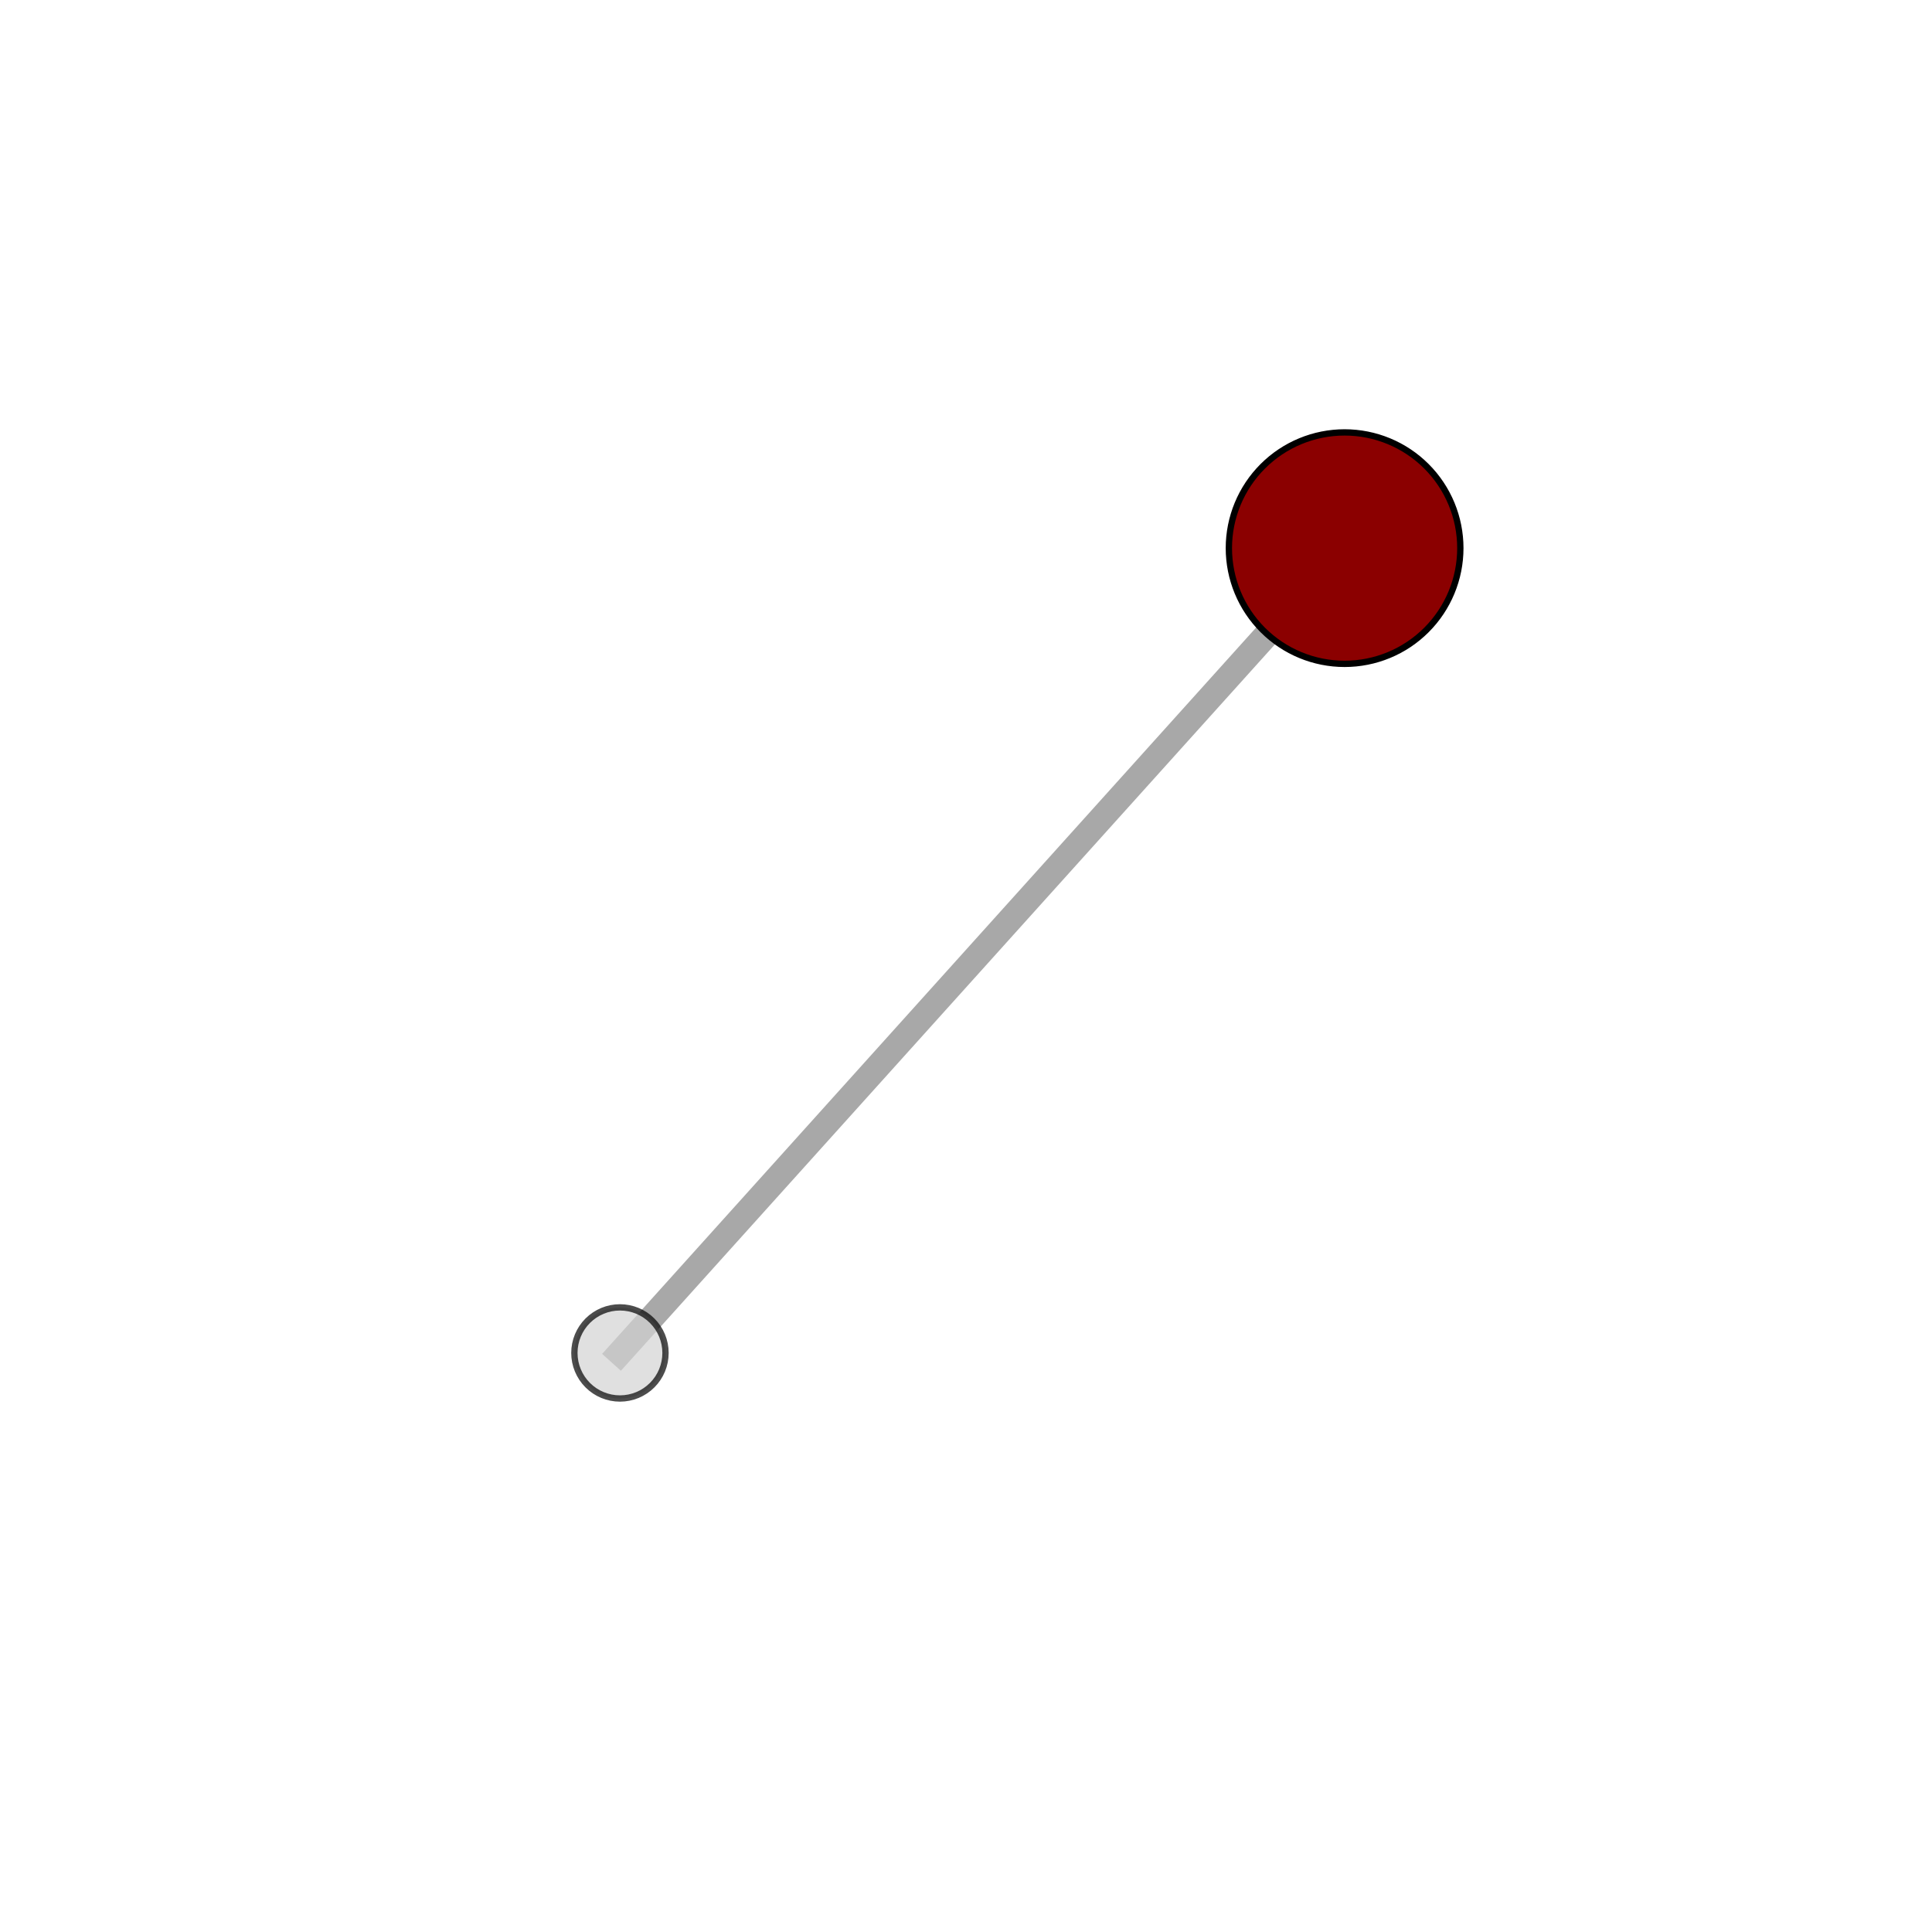 <?xml version="1.0" encoding="utf-8" standalone="no"?>
<!DOCTYPE svg PUBLIC "-//W3C//DTD SVG 1.1//EN"
  "http://www.w3.org/Graphics/SVG/1.1/DTD/svg11.dtd">
<svg xmlns:xlink="http://www.w3.org/1999/xlink" width="153pt" height="153pt" viewBox="0 0 153 153" xmlns="http://www.w3.org/2000/svg" version="1.1">
 <defs>
  <style type="text/css">*{stroke-linejoin: round; stroke-linecap: butt}</style>
 </defs>
 <g id="figure_1">
  <g id="patch_1">
   <path d="M 0 153 
L 153 153 
L 153 0 
L 0 0 
L 0 153 
z
" style="fill: none"/>
  </g>
  <g id="patch_2">
   <path d="M 7.2 145.8 
L 145.8 145.8 
L 145.8 7.2 
L 7.2 7.2 
L 7.2 145.8 
z
" style="fill: none"/>
  </g>
  <g id="axes_1">
   <g id="line2d_1">
    <path d="M 106.483 43.408 
L 49.096 107.143 
" clip-path="url(#p5aa24a0eeb)" style="fill: none; stroke: #808080; stroke-opacity: 0.68; stroke-width: 2; stroke-linecap: square"/>
   </g>
   <g id="Path3DCollection_1">
    <path d="M 106.483 52.573 
C 108.913 52.573 111.245 51.608 112.963 49.889 
C 114.682 48.17 115.648 45.839 115.648 43.408 
C 115.648 40.977 114.682 38.646 112.963 36.927 
C 111.245 35.209 108.913 34.243 106.483 34.243 
C 104.052 34.243 101.721 35.209 100.002 36.927 
C 98.283 38.646 97.317 40.977 97.317 43.408 
C 97.317 45.839 98.283 48.17 100.002 49.889 
C 101.721 51.608 104.052 52.573 106.483 52.573 
z
" clip-path="url(#p5aa24a0eeb)" style="fill: #8b0000; stroke: #000000; stroke-width: 0.5"/>
    <path d="M 49.096 110.751 
C 50.053 110.751 50.971 110.371 51.647 109.694 
C 52.324 109.018 52.704 108.1 52.704 107.143 
C 52.704 106.186 52.324 105.268 51.647 104.591 
C 50.971 103.915 50.053 103.534 49.096 103.534 
C 48.139 103.534 47.221 103.915 46.544 104.591 
C 45.868 105.268 45.487 106.186 45.487 107.143 
C 45.487 108.1 45.868 109.018 46.544 109.694 
C 47.221 110.371 48.139 110.751 49.096 110.751 
z
" clip-path="url(#p5aa24a0eeb)" style="fill: #d3d3d3; fill-opacity: 0.7; stroke: #000000; stroke-opacity: 0.7; stroke-width: 0.5"/>
   </g>
  </g>
 </g>
 <defs>
  <clipPath id="p5aa24a0eeb">
   <rect x="7.2" y="7.2" width="138.6" height="138.6"/>
  </clipPath>
 </defs>
</svg>
